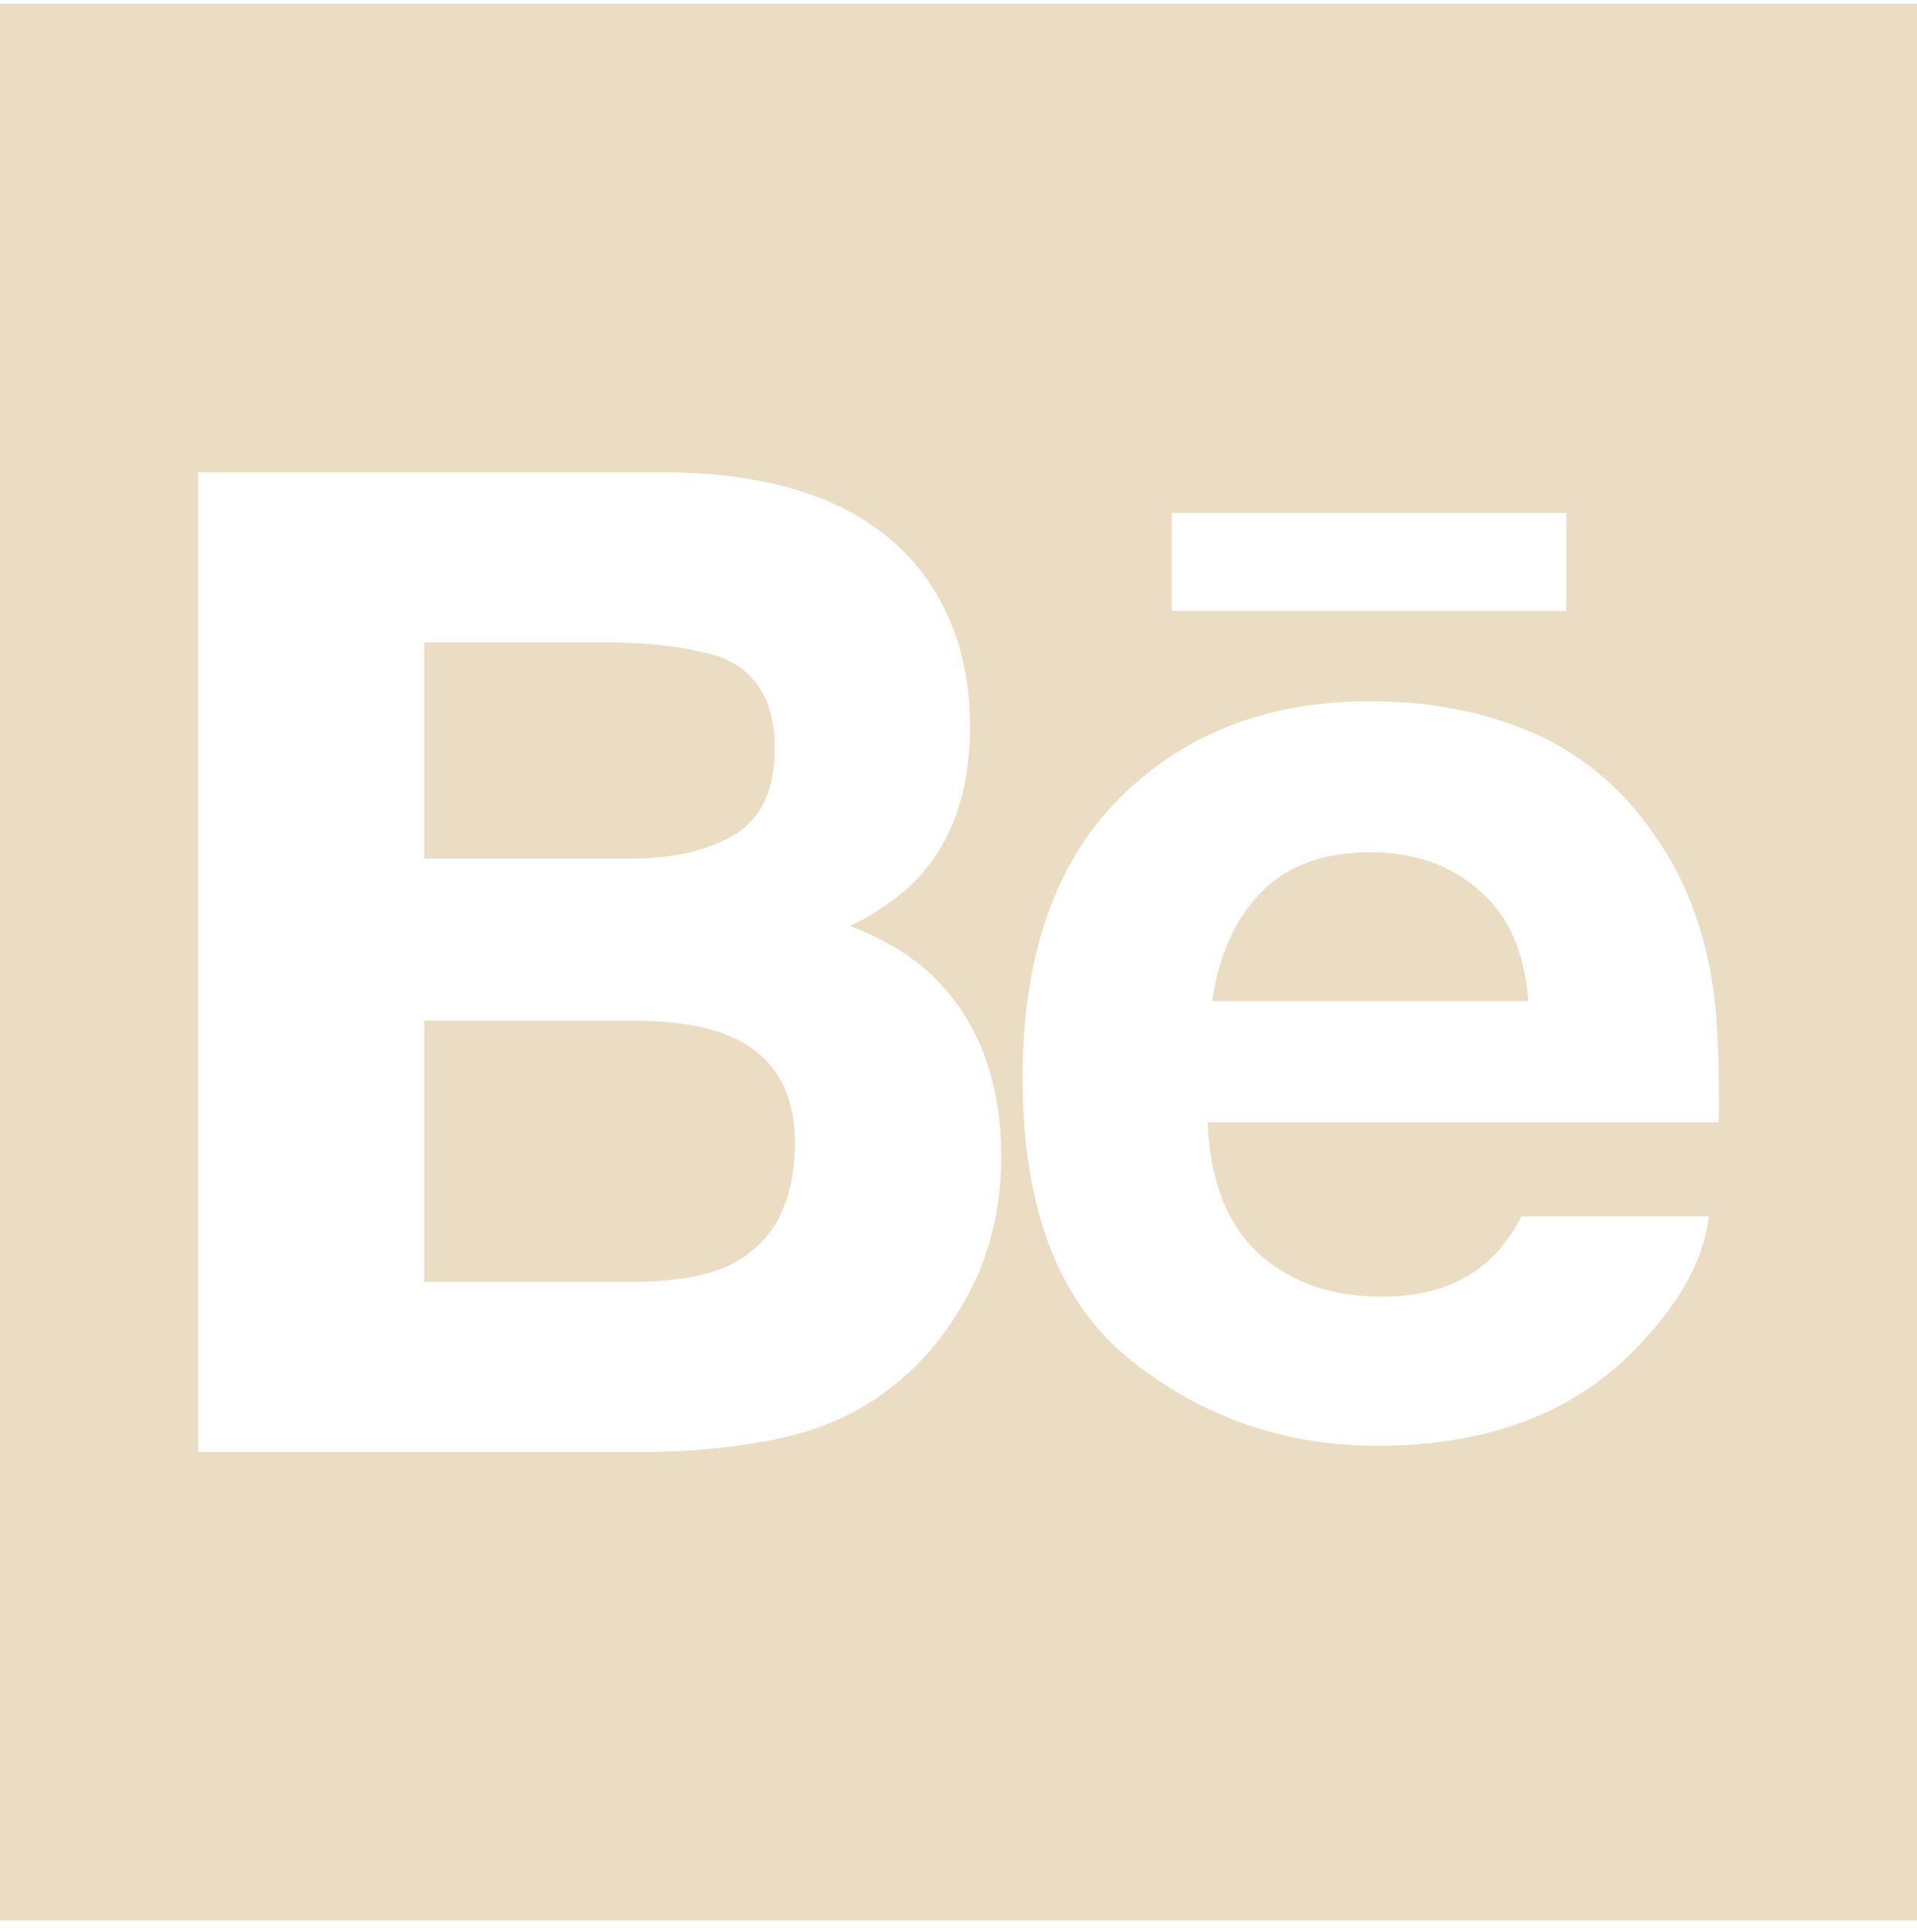 <svg width="100%" height="100%" viewBox="0 0 125 126" fill="none" xmlns="http://www.w3.org/2000/svg">
<path d="M47.762 67.644C46.246 66.945 44.114 66.596 41.379 66.564H27.666V83.6H41.161C43.935 83.6 46.083 83.235 47.635 82.477C50.425 81.088 51.83 78.433 51.83 74.499C51.83 71.177 50.477 68.886 47.762 67.644Z" fill="#EBDDC3"/>
<path d="M47.937 54.406C49.663 53.355 50.52 51.485 50.52 48.79C50.52 45.817 49.385 43.844 47.095 42.895C45.126 42.24 42.606 41.899 39.553 41.899H27.666V55.994H41.181C43.955 55.99 46.206 55.462 47.937 54.406Z" fill="#EBDDC3"/>
<path d="M89.372 55.581C86.296 55.581 83.915 56.47 82.224 58.205C80.529 59.947 79.473 62.305 79.036 65.29H99.657C99.422 62.119 98.363 59.705 96.45 58.066C94.556 56.411 92.195 55.581 89.372 55.581Z" fill="#EBDDC3"/>
<path d="M0 0.246V125.246H125V0.246H0ZM76.404 33.453H102.129V39.843H76.404V33.453V33.453ZM62.452 85.601C61.238 87.594 59.733 89.269 57.927 90.626C55.891 92.19 53.486 93.262 50.719 93.833C47.945 94.413 44.936 94.699 41.705 94.699H12.924V30.809H43.785C51.557 30.924 57.074 33.179 60.329 37.613C62.286 40.332 63.25 43.583 63.25 47.361C63.25 51.279 62.27 54.399 60.293 56.768C59.202 58.106 57.578 59.313 55.431 60.404C58.682 61.603 61.147 63.465 62.794 66.052C64.453 68.617 65.282 71.748 65.282 75.404C65.286 79.199 64.358 82.6 62.452 85.601ZM112.068 73.189H78.742C78.929 77.79 80.513 81.005 83.529 82.85C85.343 84.005 87.546 84.565 90.122 84.565C92.849 84.565 95.048 83.878 96.763 82.473C97.692 81.727 98.505 80.667 99.216 79.334H111.429C111.112 82.053 109.643 84.799 106.995 87.606C102.907 92.055 97.164 94.29 89.789 94.29C83.692 94.29 78.325 92.397 73.665 88.653C69.022 84.898 66.68 78.79 66.68 70.323C66.68 62.389 68.775 56.308 72.979 52.077C77.198 47.846 82.644 45.734 89.352 45.734C93.333 45.734 96.913 46.444 100.117 47.865C103.304 49.302 105.94 51.557 108.008 54.645C109.893 57.372 111.092 60.519 111.663 64.12C111.989 66.195 112.128 69.228 112.068 73.189Z" fill="#EBDDC3"/>
</svg>
